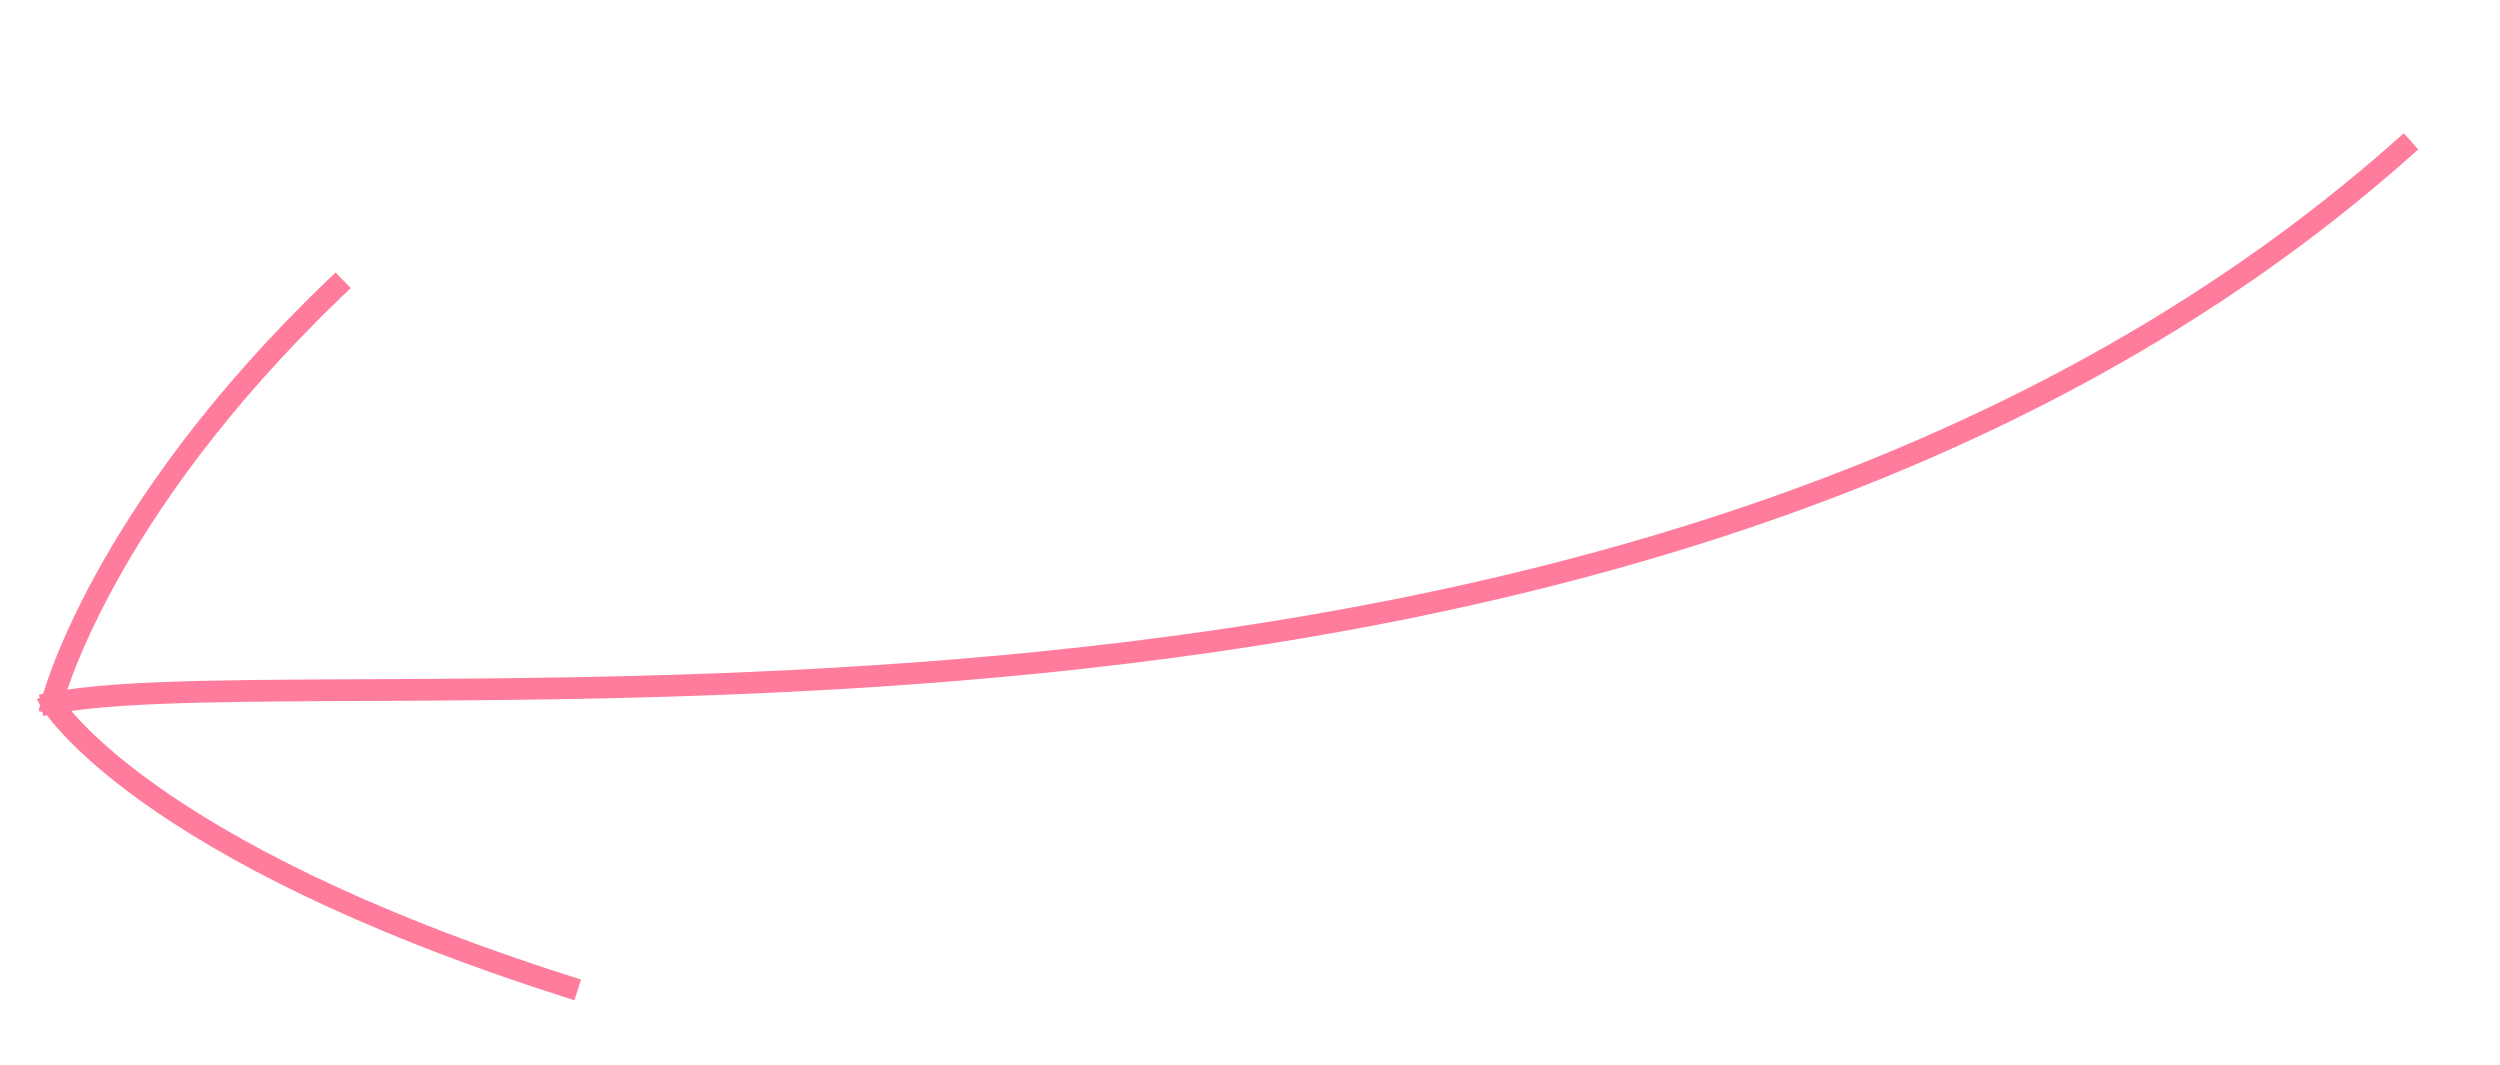 <svg width="115" height="49" viewBox="0 0 115 49" fill="none" xmlns="http://www.w3.org/2000/svg">
<path d="M110.533 6.834C75.033 38.334 15.222 29.832 2.382 32.347M2.382 32.347C2.382 32.347 4.538 23.666 15.425 13.238M2.382 32.347C2.382 32.347 6.459 39.12 26.1 45.383" stroke="#FF7C9C" strokeWidth="3" stroke-linecap="square"/>
</svg>
